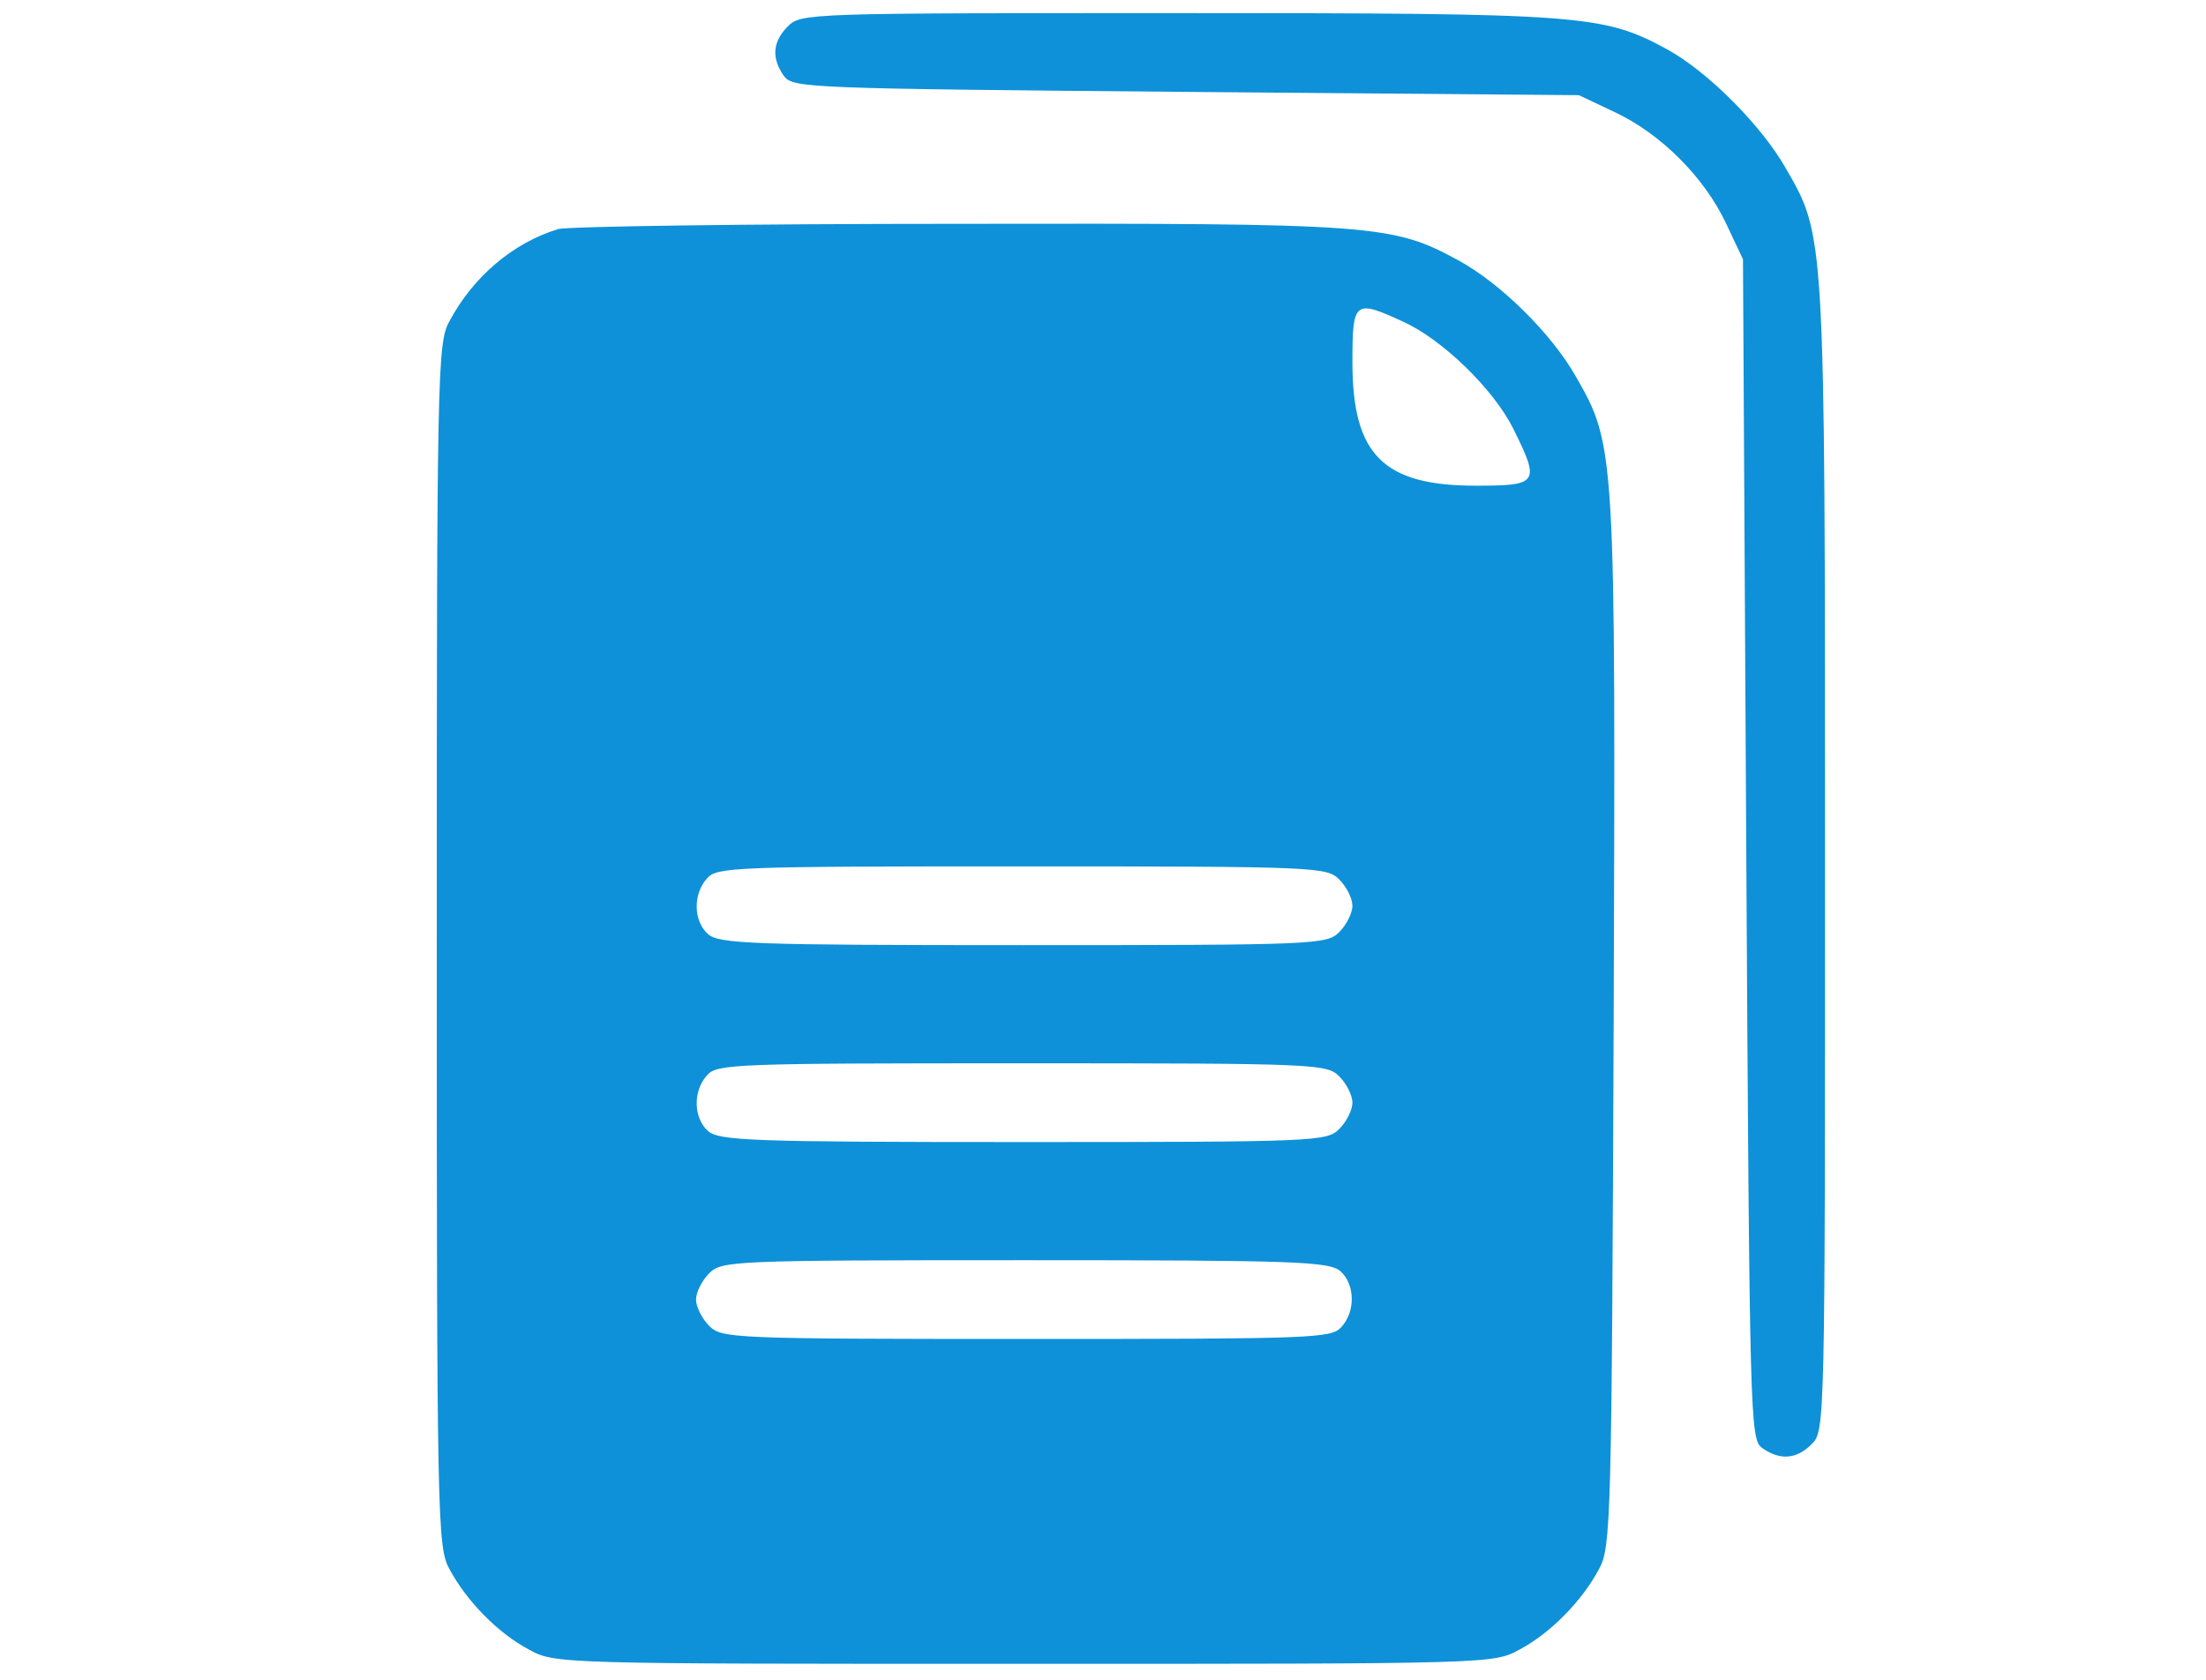 <?xml version="1.0" standalone="no" ?>
<!DOCTYPE svg PUBLIC "-//W3C//DTD SVG 20010904//EN"
  "http://www.w3.org/TR/2001/REC-SVG-20010904/DTD/svg10.dtd">
<svg
  version="1.0"
  xmlns="http://www.w3.org/2000/svg"
  width="256pt"
  height="195pt"
  viewBox="0 0 256 256"
  preserveAspectRatio="xMidYMid meet"
>

<g
    transform="translate(0,256) scale(0.1,-0.1)"
    fill="#0e91d8"
    stroke="none"
  >
<path
      d="M800 2520 c-24 -24 -25 -49 -6 -76 14 -18 35 -19 613 -24 l598 -5 55
-26 c70 -33 136 -99 169 -169 l26 -55 5 -898 c5 -875 6 -899 24 -913 27 -19
52 -18 76 6 20 20 20 33 20 892 0 957 0 948 -60 1052 -37 65 -118 146 -179
180 -99 54 -127 56 -748 56 -560 0 -573 0 -593 -20z"
    />
<path
      d="M450 2211 c-69 -21 -130 -73 -166 -141 -18 -33 -19 -77 -19 -950 0
-873 1 -917 19 -950 26 -49 74 -98 121 -123 40 -22 41 -22 755 -22 714 0 715
0 755 22 47 25 95 74 121 123 18 33 19 77 22 830 3 876 3 881 -58 987 -37 65
-114 141 -178 176 -101 55 -125 57 -762 56 -322 0 -596 -4 -610 -8z m1287
-141 c60 -27 138 -103 168 -163 41 -83 39 -87 -57 -87 -141 0 -188 47 -188
188 0 94 3 96 77 62z m-97 -850 c11 -11 20 -29 20 -40 0 -11 -9 -29 -20 -40
-19 -19 -33 -20 -482 -20 -415 0 -463 2 -480 17 -22 20 -23 61 -1 85 15 17 43
18 480 18 450 0 464 -1 483 -20z m0 -300 c11 -11 20 -29 20 -40 0 -11 -9 -29
-20 -40 -19 -19 -33 -20 -482 -20 -415 0 -463 2 -480 17 -22 20 -23 61 -1 85
15 17 43 18 480 18 450 0 464 -1 483 -20z m2 -297 c22 -20 23 -61 1 -85 -15
-17 -43 -18 -480 -18 -450 0 -464 1 -483 20 -11 11 -20 29 -20 40 0 11 9 29
20 40 19 19 33 20 482 20 415 0 463 -2 480 -17z"
    />
</g>
</svg>
